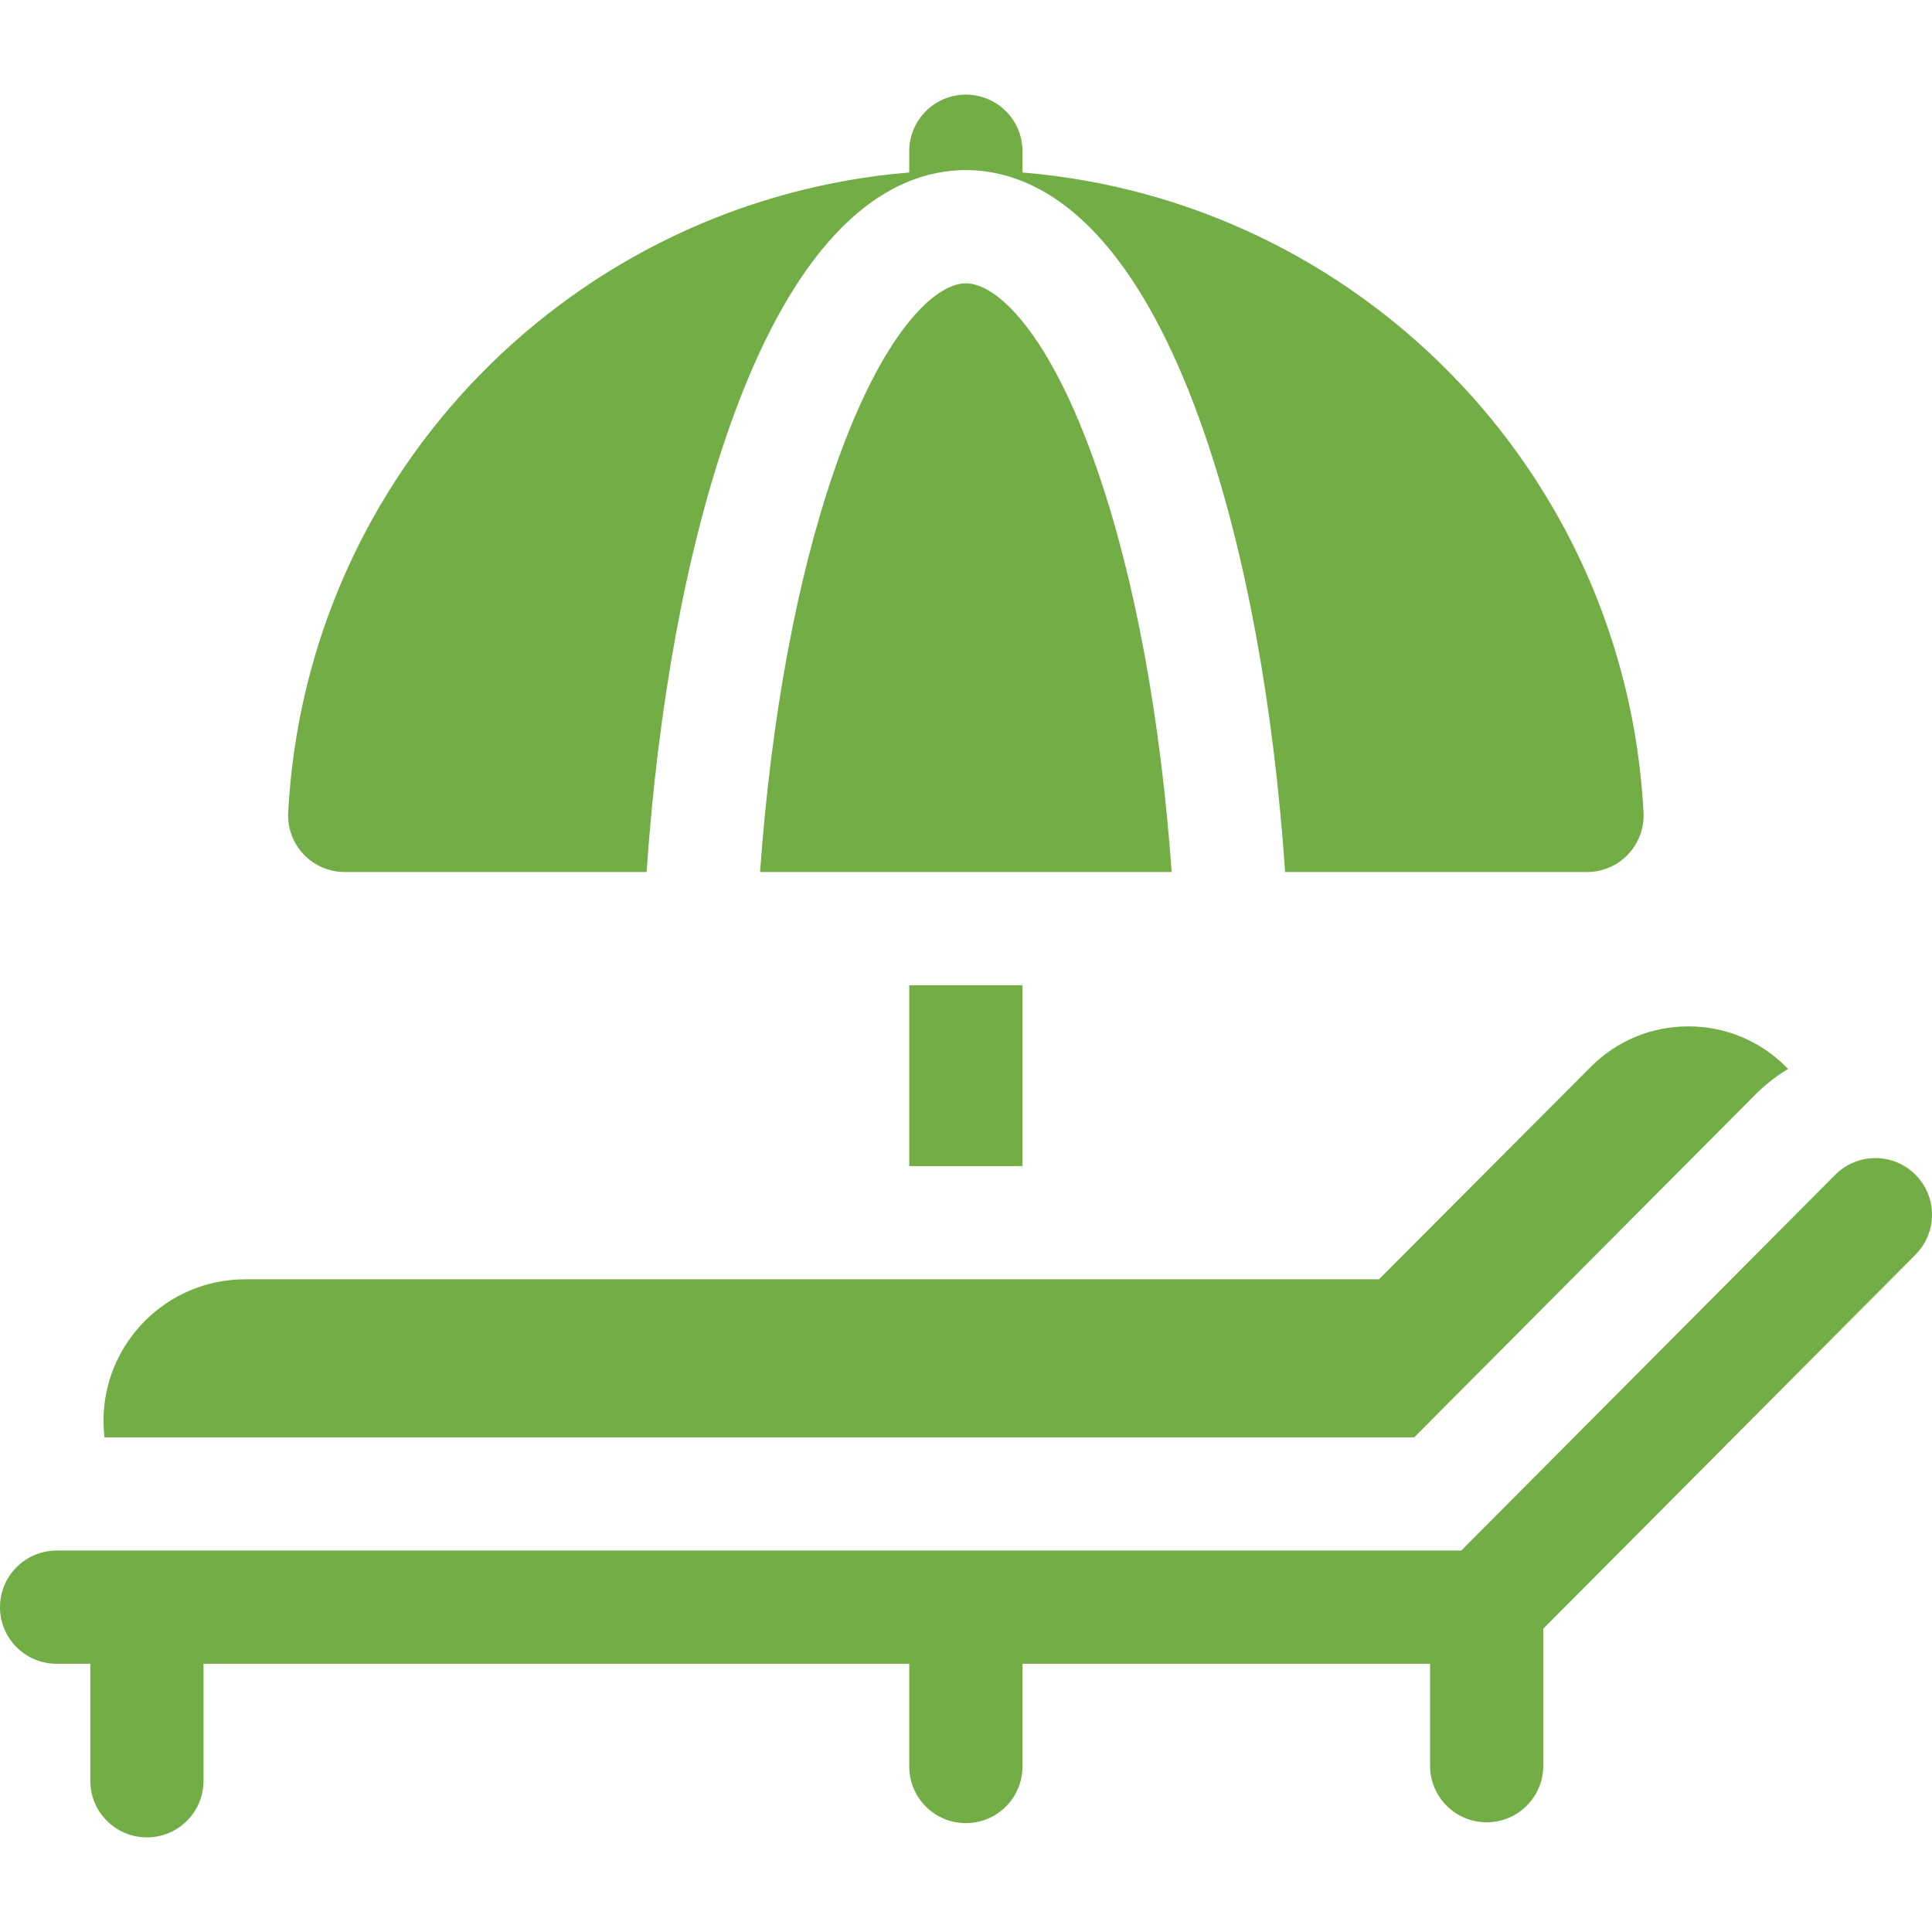 <svg width="512" height="512" viewBox="0 0 512 512" fill="none" xmlns="http://www.w3.org/2000/svg">
<g clip-path="url(#clip0)">
<path d="M240.961 261.105H270.965V309.026H240.961V261.105Z" fill="#73AD45"/>
<path d="M374.777 380.912L465.098 290.157C467.764 287.478 470.707 285.177 473.862 283.279L473.26 282.676C466.375 275.791 457.204 272.001 447.433 272.001C447.424 272.001 447.414 272.001 447.406 272.001C437.644 272.008 428.488 275.802 421.627 282.684L365.442 339.031H64.937C44.256 339.031 27.432 355.855 27.432 376.536C27.432 378.017 27.528 379.475 27.696 380.912H374.777Z" fill="#73AD45"/>
<path d="M507.58 311.272C501.709 305.427 492.209 305.45 486.364 311.323L387.246 410.917H15.002C6.717 410.917 0 417.634 0 425.919C0 434.204 6.717 440.921 15.002 440.921H23.931V471.926C23.931 480.211 30.648 486.928 38.934 486.928C47.219 486.928 53.936 480.211 53.936 471.926V440.921H240.962V468.145C240.962 476.43 247.679 483.147 255.964 483.147C264.25 483.147 270.966 476.43 270.966 468.145V440.921H378.981V467.926C378.981 476.211 385.698 482.928 393.983 482.928C402.269 482.928 408.986 476.211 408.986 467.926V431.609L507.632 332.488C513.475 326.614 513.453 317.116 507.58 311.272Z" fill="#73AD45"/>
<path d="M91.356 231.1H171.354C174.375 187.072 181.756 146.637 192.743 114.821C207.551 71.94 225.431 54.265 240.968 48.022C245.533 46.188 250.426 45.158 255.349 45.079C260.33 44.998 265.298 45.895 269.962 47.636C270.295 47.761 270.627 47.89 270.957 48.022C286.494 54.265 304.375 71.939 319.183 114.822C330.17 146.638 337.551 187.072 340.573 231.101H420.57C424.686 231.101 428.621 229.411 431.454 226.424C434.287 223.438 435.768 219.419 435.552 215.309C430.784 124.892 359.754 53.045 270.965 45.709V40.075C270.965 31.79 264.249 25.073 255.963 25.073C247.678 25.073 240.961 31.79 240.961 40.075V45.709C152.172 53.045 81.142 124.892 76.375 215.309C76.158 219.419 77.64 223.438 80.472 226.424C83.305 229.41 87.24 231.1 91.356 231.1Z" fill="#73AD45"/>
<path d="M290.823 124.616C278.196 88.052 264.152 75.08 255.963 75.08C247.774 75.08 233.731 88.053 221.104 124.616C211.116 153.54 204.334 190.519 201.423 231.102H310.504C307.593 190.518 300.812 153.541 290.823 124.616Z" fill="#73AD45"/>
</g>
<defs>
<clipPath id="clip0">
<rect width="512" height="512" fill="white"/>
</clipPath>
</defs>
</svg>
